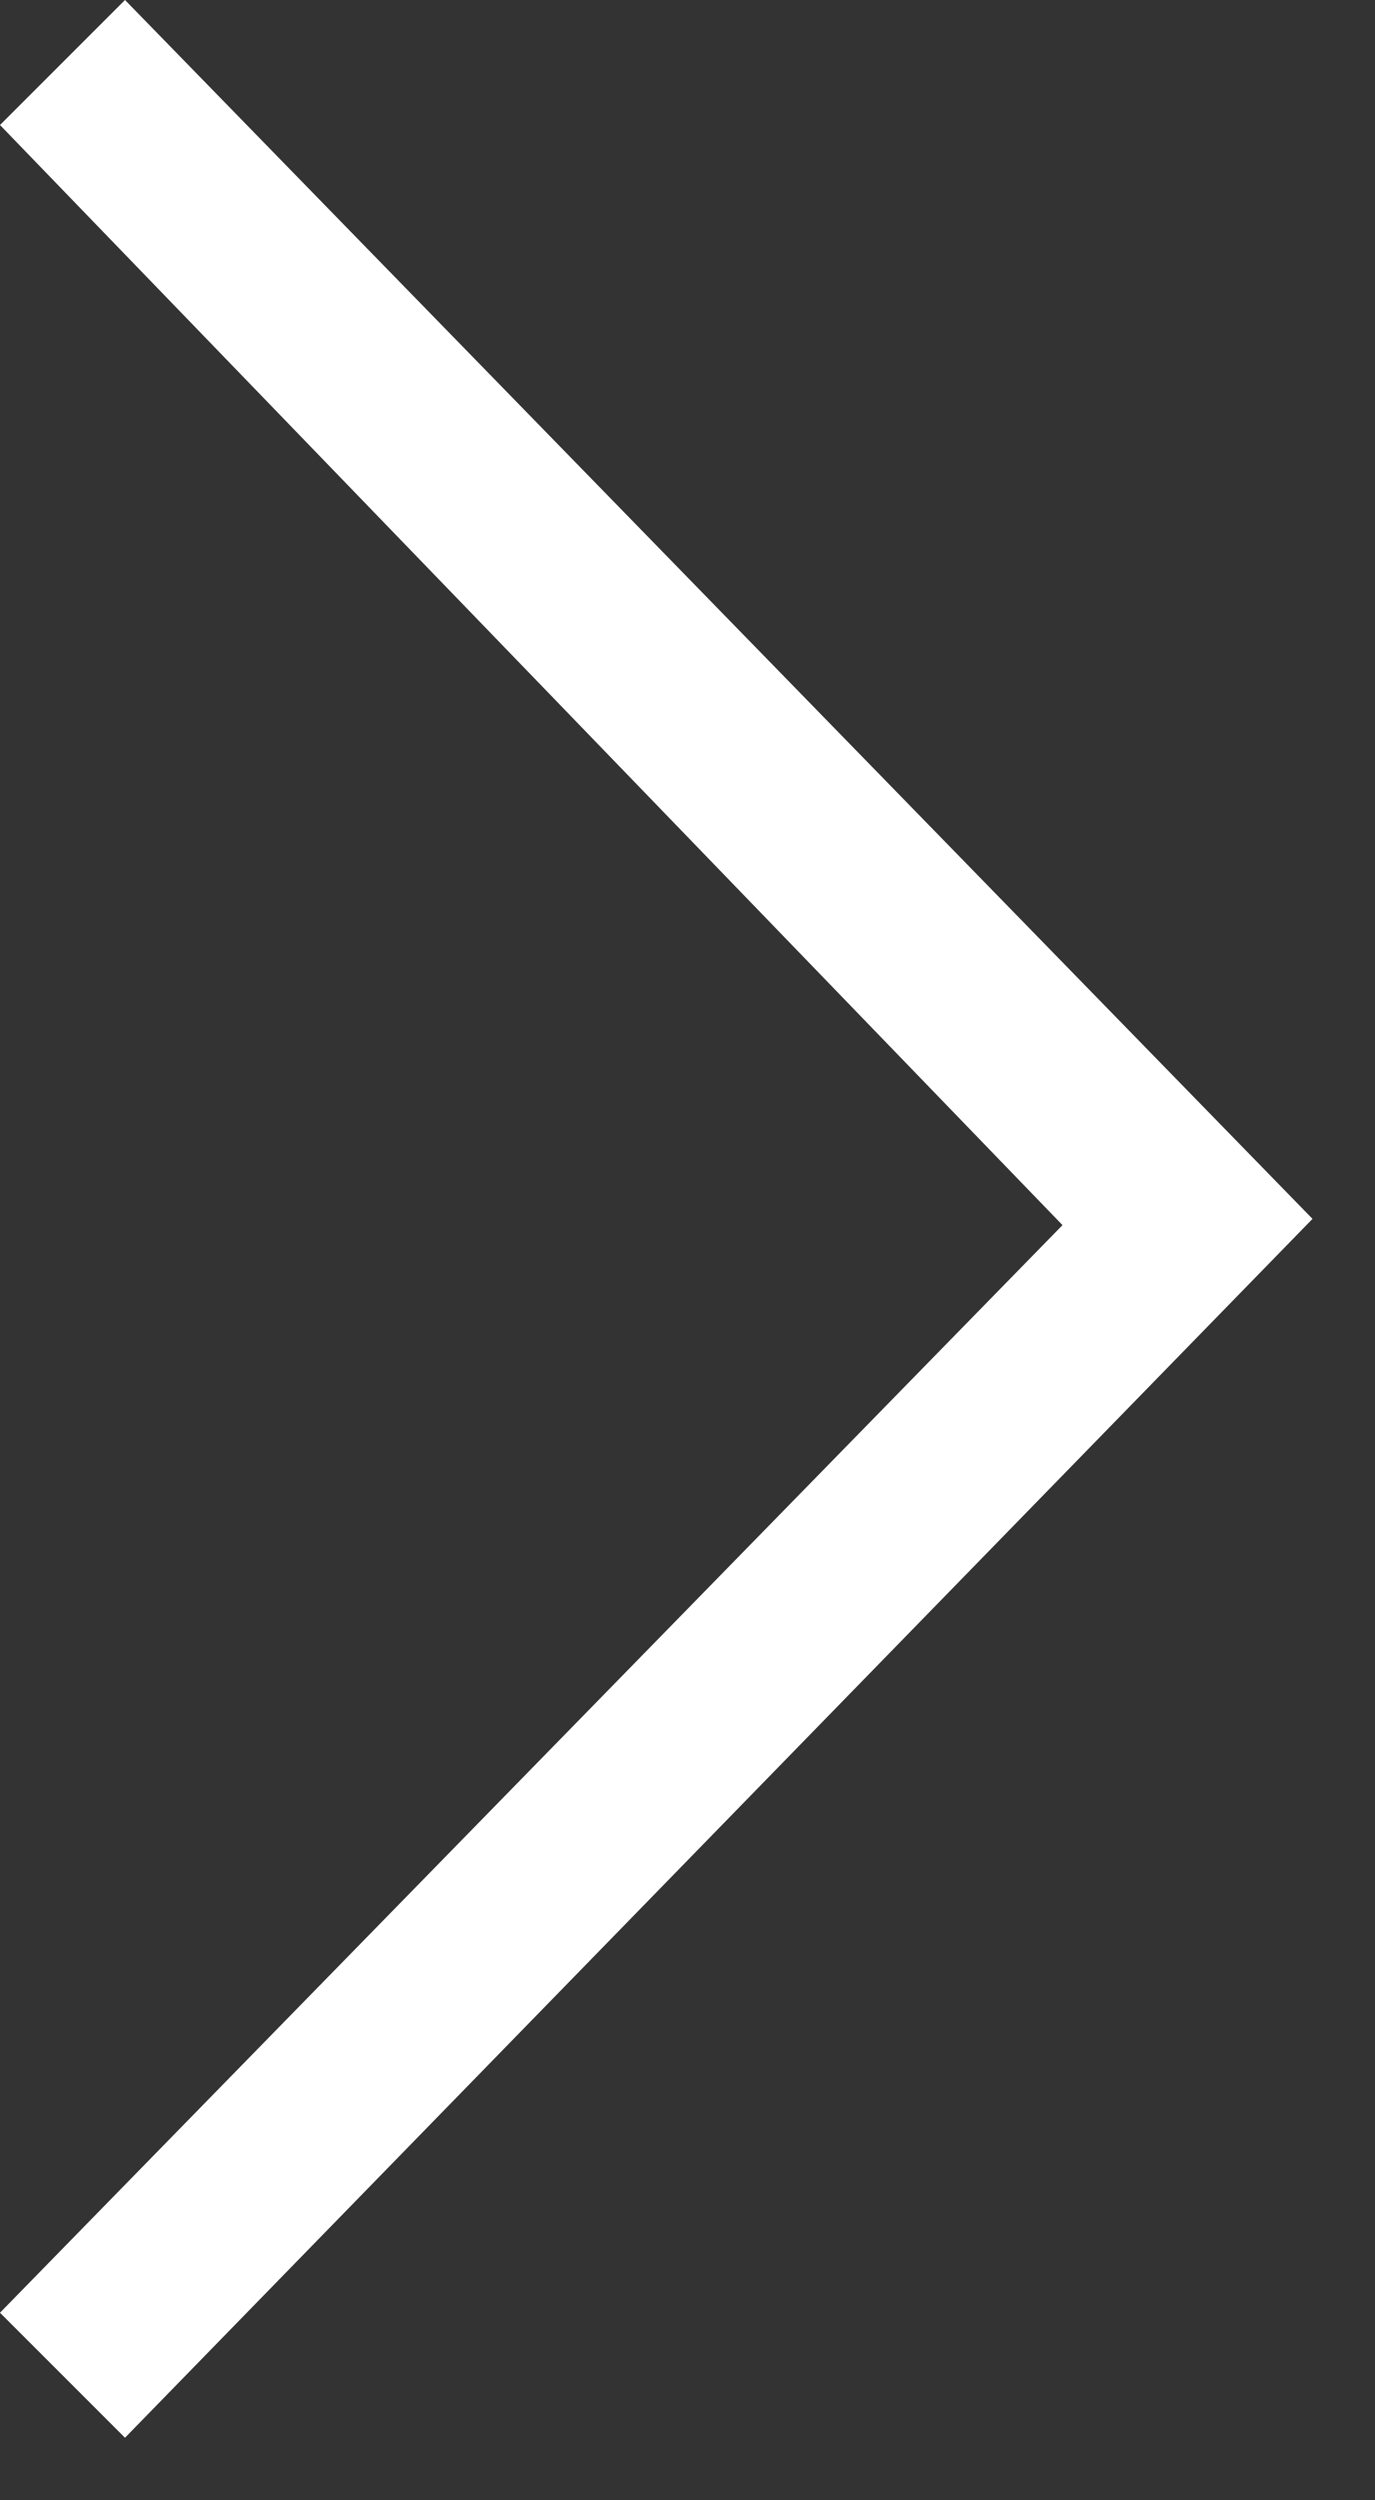 <svg width="22" height="40" fill="none" xmlns="http://www.w3.org/2000/svg"><rect width="100%" height="100%" fill="#333333" stroke="none"/><path d="M2 39l-2-2 17-17.4L0 2l2-2 19 19.5L2 39z" fill="#fff"/></svg>